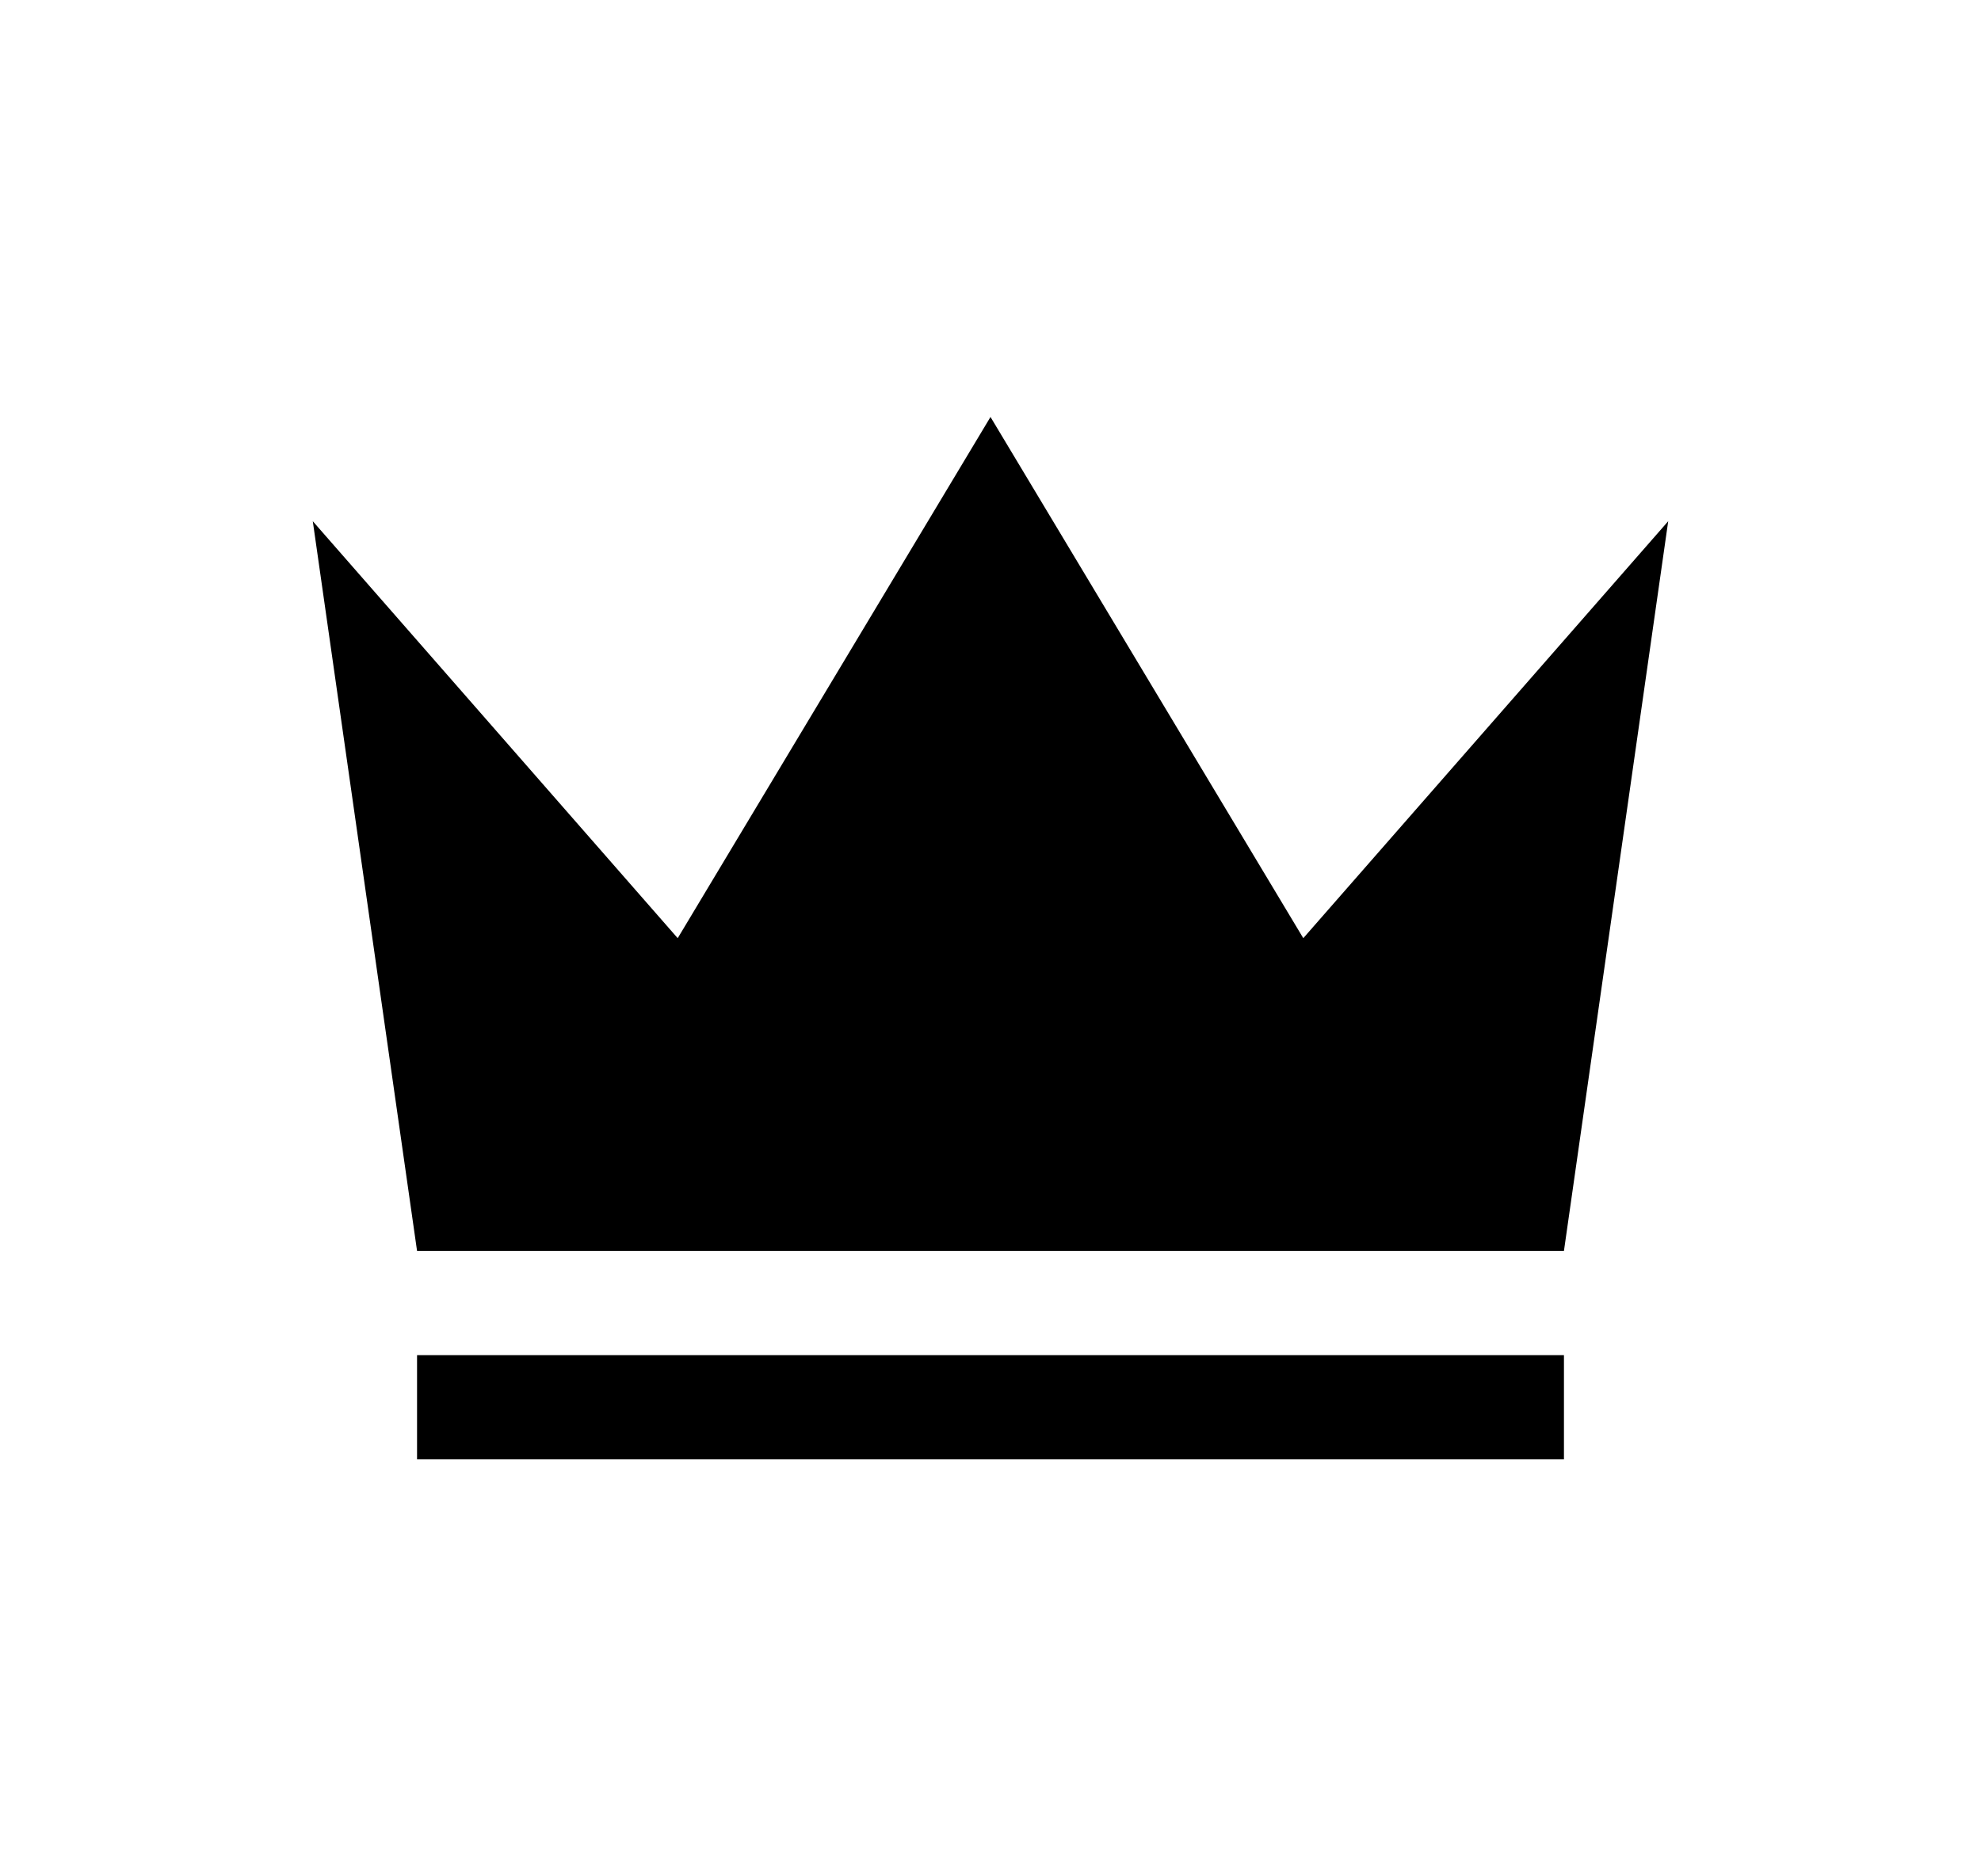 <svg width="19" height="18" version="1.1" viewBox="0 0 19 18" xmlns="http://www.w3.org/2000/svg">
  <path d="m4 12h11l1-7-3.5 4-3-5-3 5-3.5-4z"/>
  <path d="m4 13h11v1h-11z" stroke-linejoin="round" stroke-width="1.6" style="paint-order:markers fill stroke"/>
</svg>
